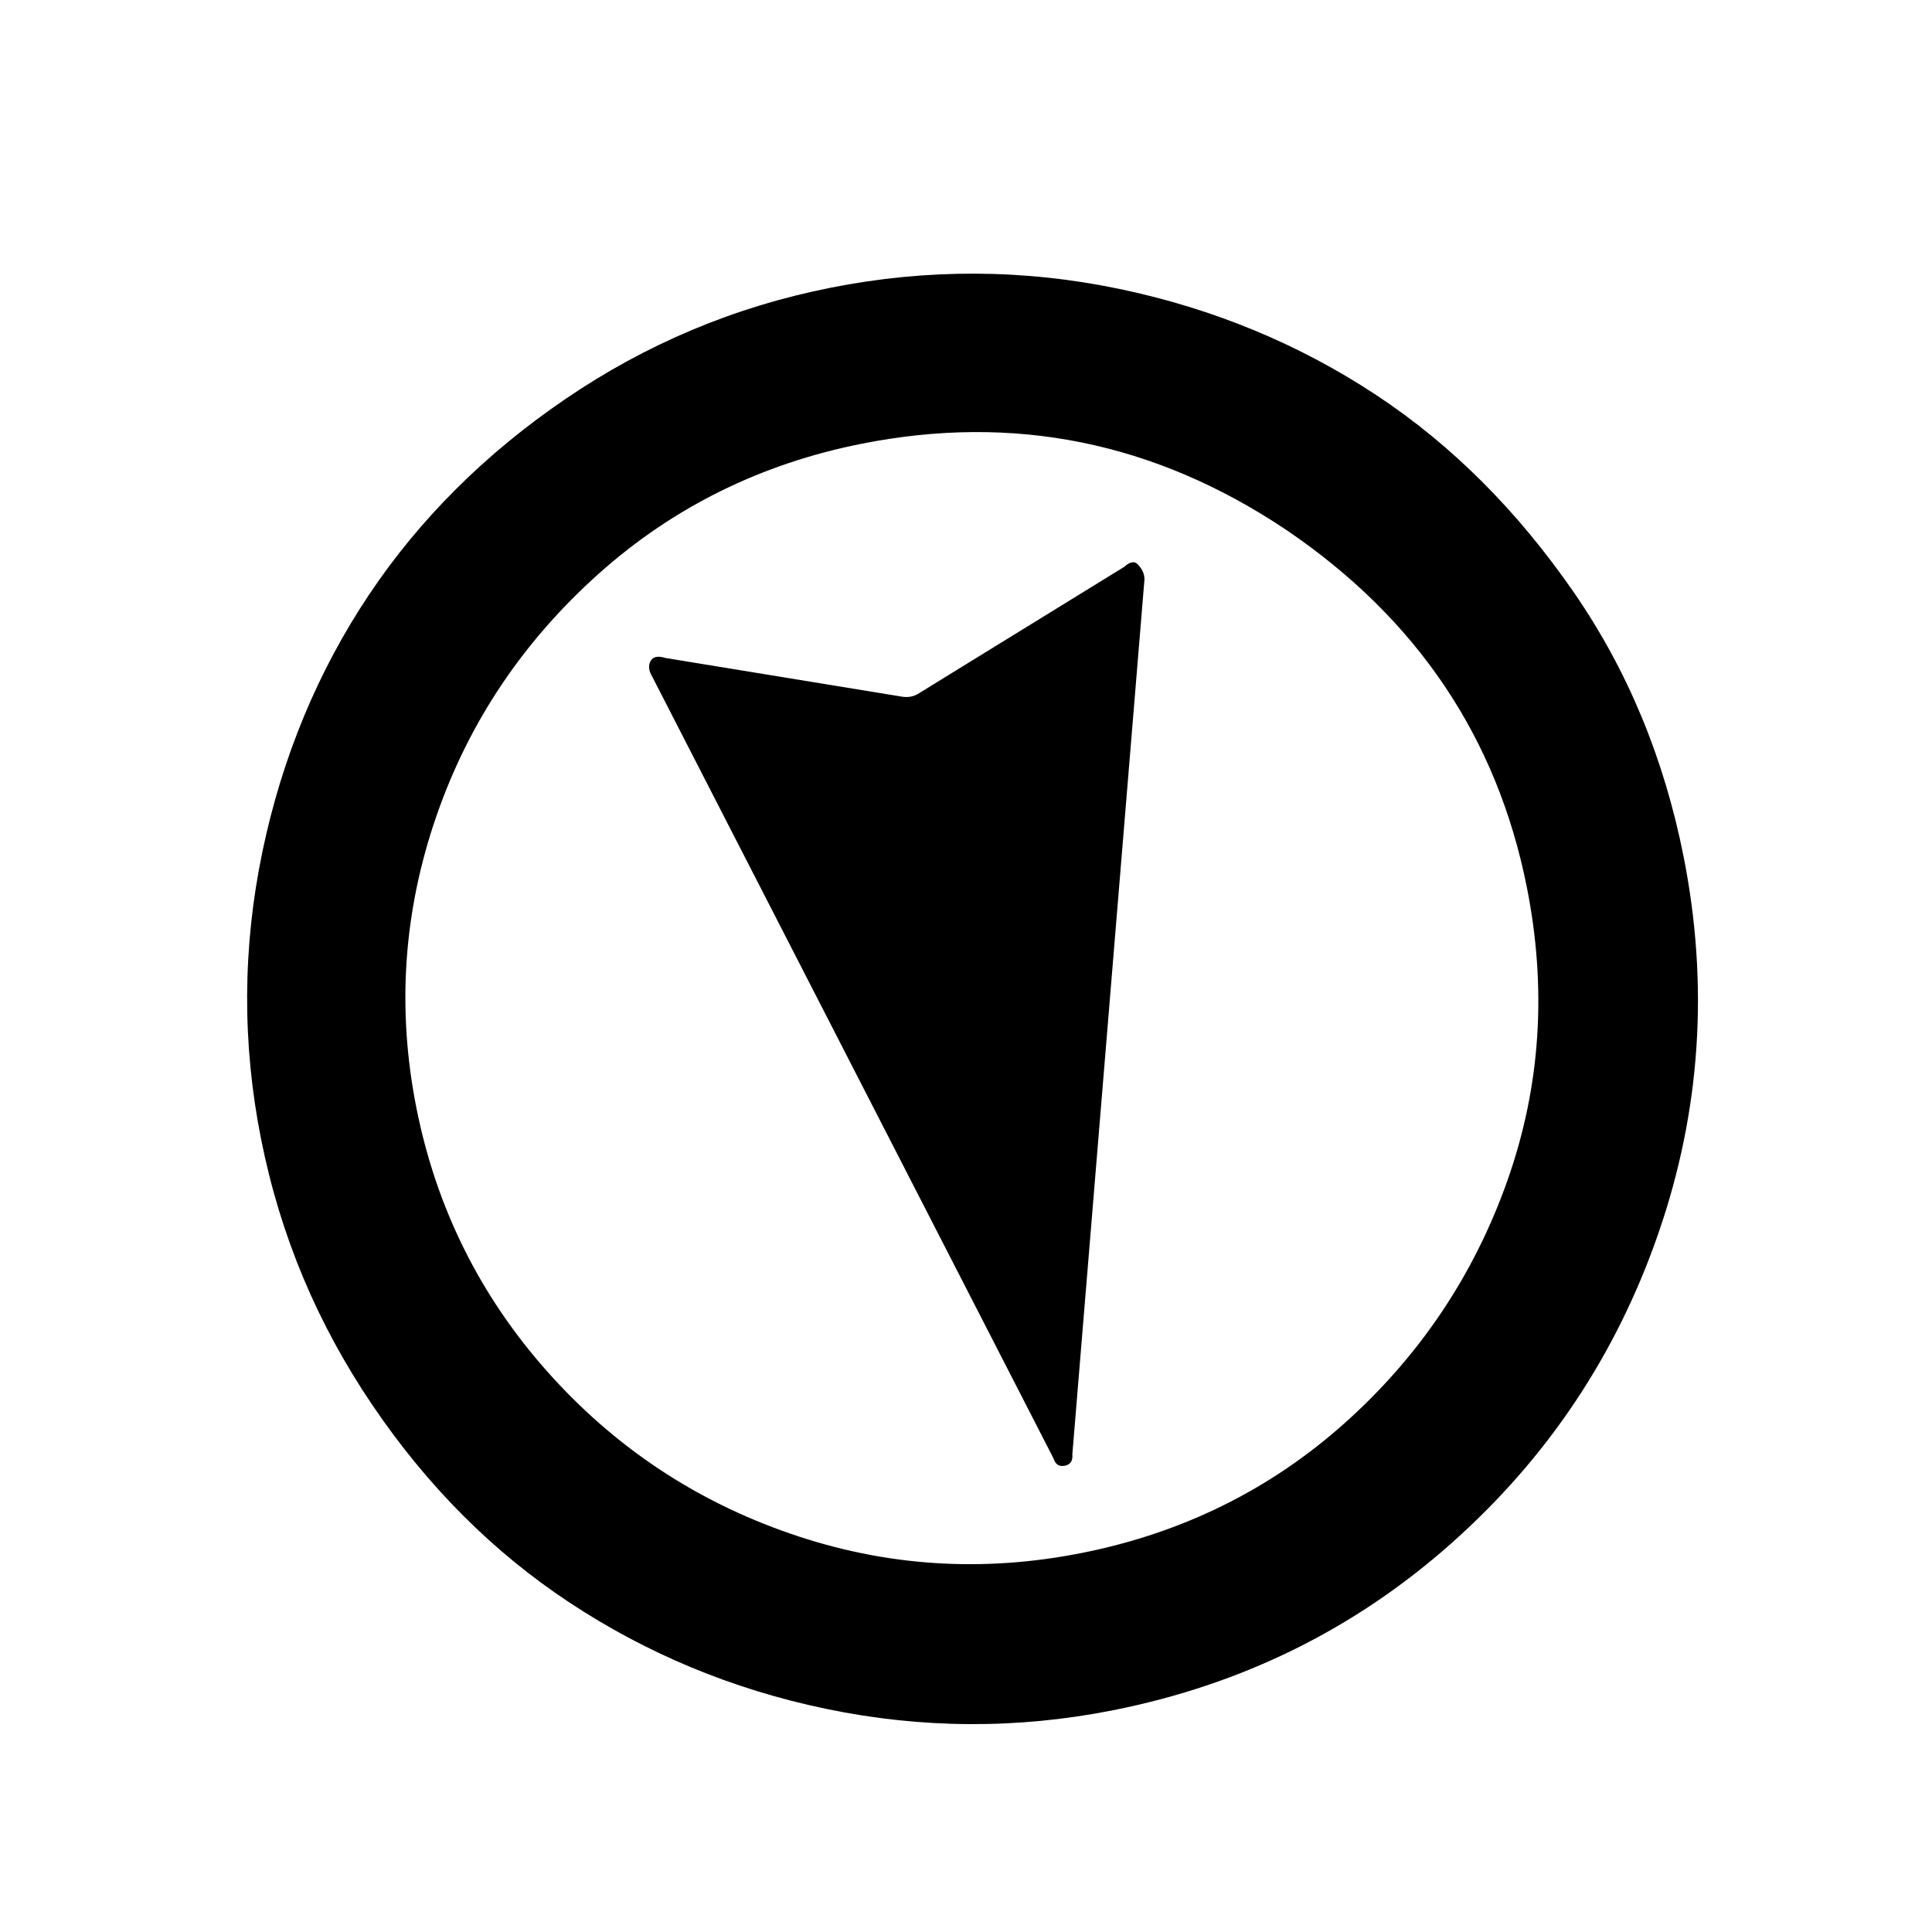 <?xml version="1.0" encoding="UTF-8" standalone="no"?>
<!-- Generator: Adobe Illustrator 22.0.1, SVG Export Plug-In . SVG Version: 6.00 Build 0)  -->

<svg
   version="1.1"
   id="Layer_1"
   x="0px"
   y="0px"
   viewBox="0 0 30 30"
   style="enable-background:new 0 0 30 30;"
   xml:space="preserve"
   sodipodi:docname="wi-wind-.svg"
   inkscape:version="1.2 (dc2aedaf03, 2022-05-15)"
   xmlns:inkscape="http://www.inkscape.org/namespaces/inkscape"
   xmlns:sodipodi="http://sodipodi.sourceforge.net/DTD/sodipodi-0.dtd"
   xmlns="http://www.w3.org/2000/svg"
   xmlns:svg="http://www.w3.org/2000/svg"><defs
   id="defs7" /><sodipodi:namedview
   id="namedview5"
   pagecolor="#ffffff"
   bordercolor="#666666"
   borderopacity="1.0"
   inkscape:showpageshadow="2"
   inkscape:pageopacity="0.0"
   inkscape:pagecheckerboard="0"
   inkscape:deskcolor="#d1d1d1"
   showgrid="false"
   inkscape:zoom="28.466667"
   inkscape:cx="15.017564"
   inkscape:cy="15"
   inkscape:window-width="1920"
   inkscape:window-height="1029"
   inkscape:window-x="0"
   inkscape:window-y="23"
   inkscape:window-maximized="1"
   inkscape:current-layer="Layer_1" />
<path
	 transform="rotate(168.75, 15, 15)"
   d="M3.74,14.5c0-2.04,0.51-3.93,1.52-5.66s2.38-3.1,4.11-4.11s3.61-1.51,5.64-1.51c1.52,0,2.98,0.3,4.37,0.89  s2.58,1.4,3.59,2.4s1.81,2.2,2.4,3.6s0.89,2.85,0.89,4.39c0,1.52-0.3,2.98-0.89,4.37s-1.4,2.59-2.4,3.59s-2.2,1.8-3.59,2.39  s-2.84,0.89-4.37,0.89c-1.53,0-3-0.3-4.39-0.89s-2.59-1.4-3.6-2.4s-1.8-2.2-2.4-3.58S3.74,16.03,3.74,14.5z M6.22,14.5  c0,2.37,0.86,4.43,2.59,6.18c1.73,1.73,3.79,2.59,6.2,2.59c1.58,0,3.05-0.39,4.39-1.18s2.42-1.85,3.21-3.2s1.19-2.81,1.19-4.39  s-0.4-3.05-1.19-4.4s-1.86-2.42-3.21-3.21s-2.81-1.18-4.39-1.18s-3.05,0.39-4.39,1.18S8.2,8.75,7.4,10.1S6.22,12.92,6.22,14.5z   M11.11,20.35l3.75-13.11c0.01-0.1,0.06-0.15,0.15-0.15s0.14,0.05,0.15,0.15l3.74,13.11c0.04,0.11,0.03,0.19-0.02,0.25  s-0.13,0.06-0.24,0l-3.47-1.3c-0.1-0.04-0.2-0.04-0.29,0l-3.5,1.3c-0.1,0.06-0.17,0.06-0.21,0S11.09,20.45,11.11,20.35z"
   id="path2" />
</svg>
